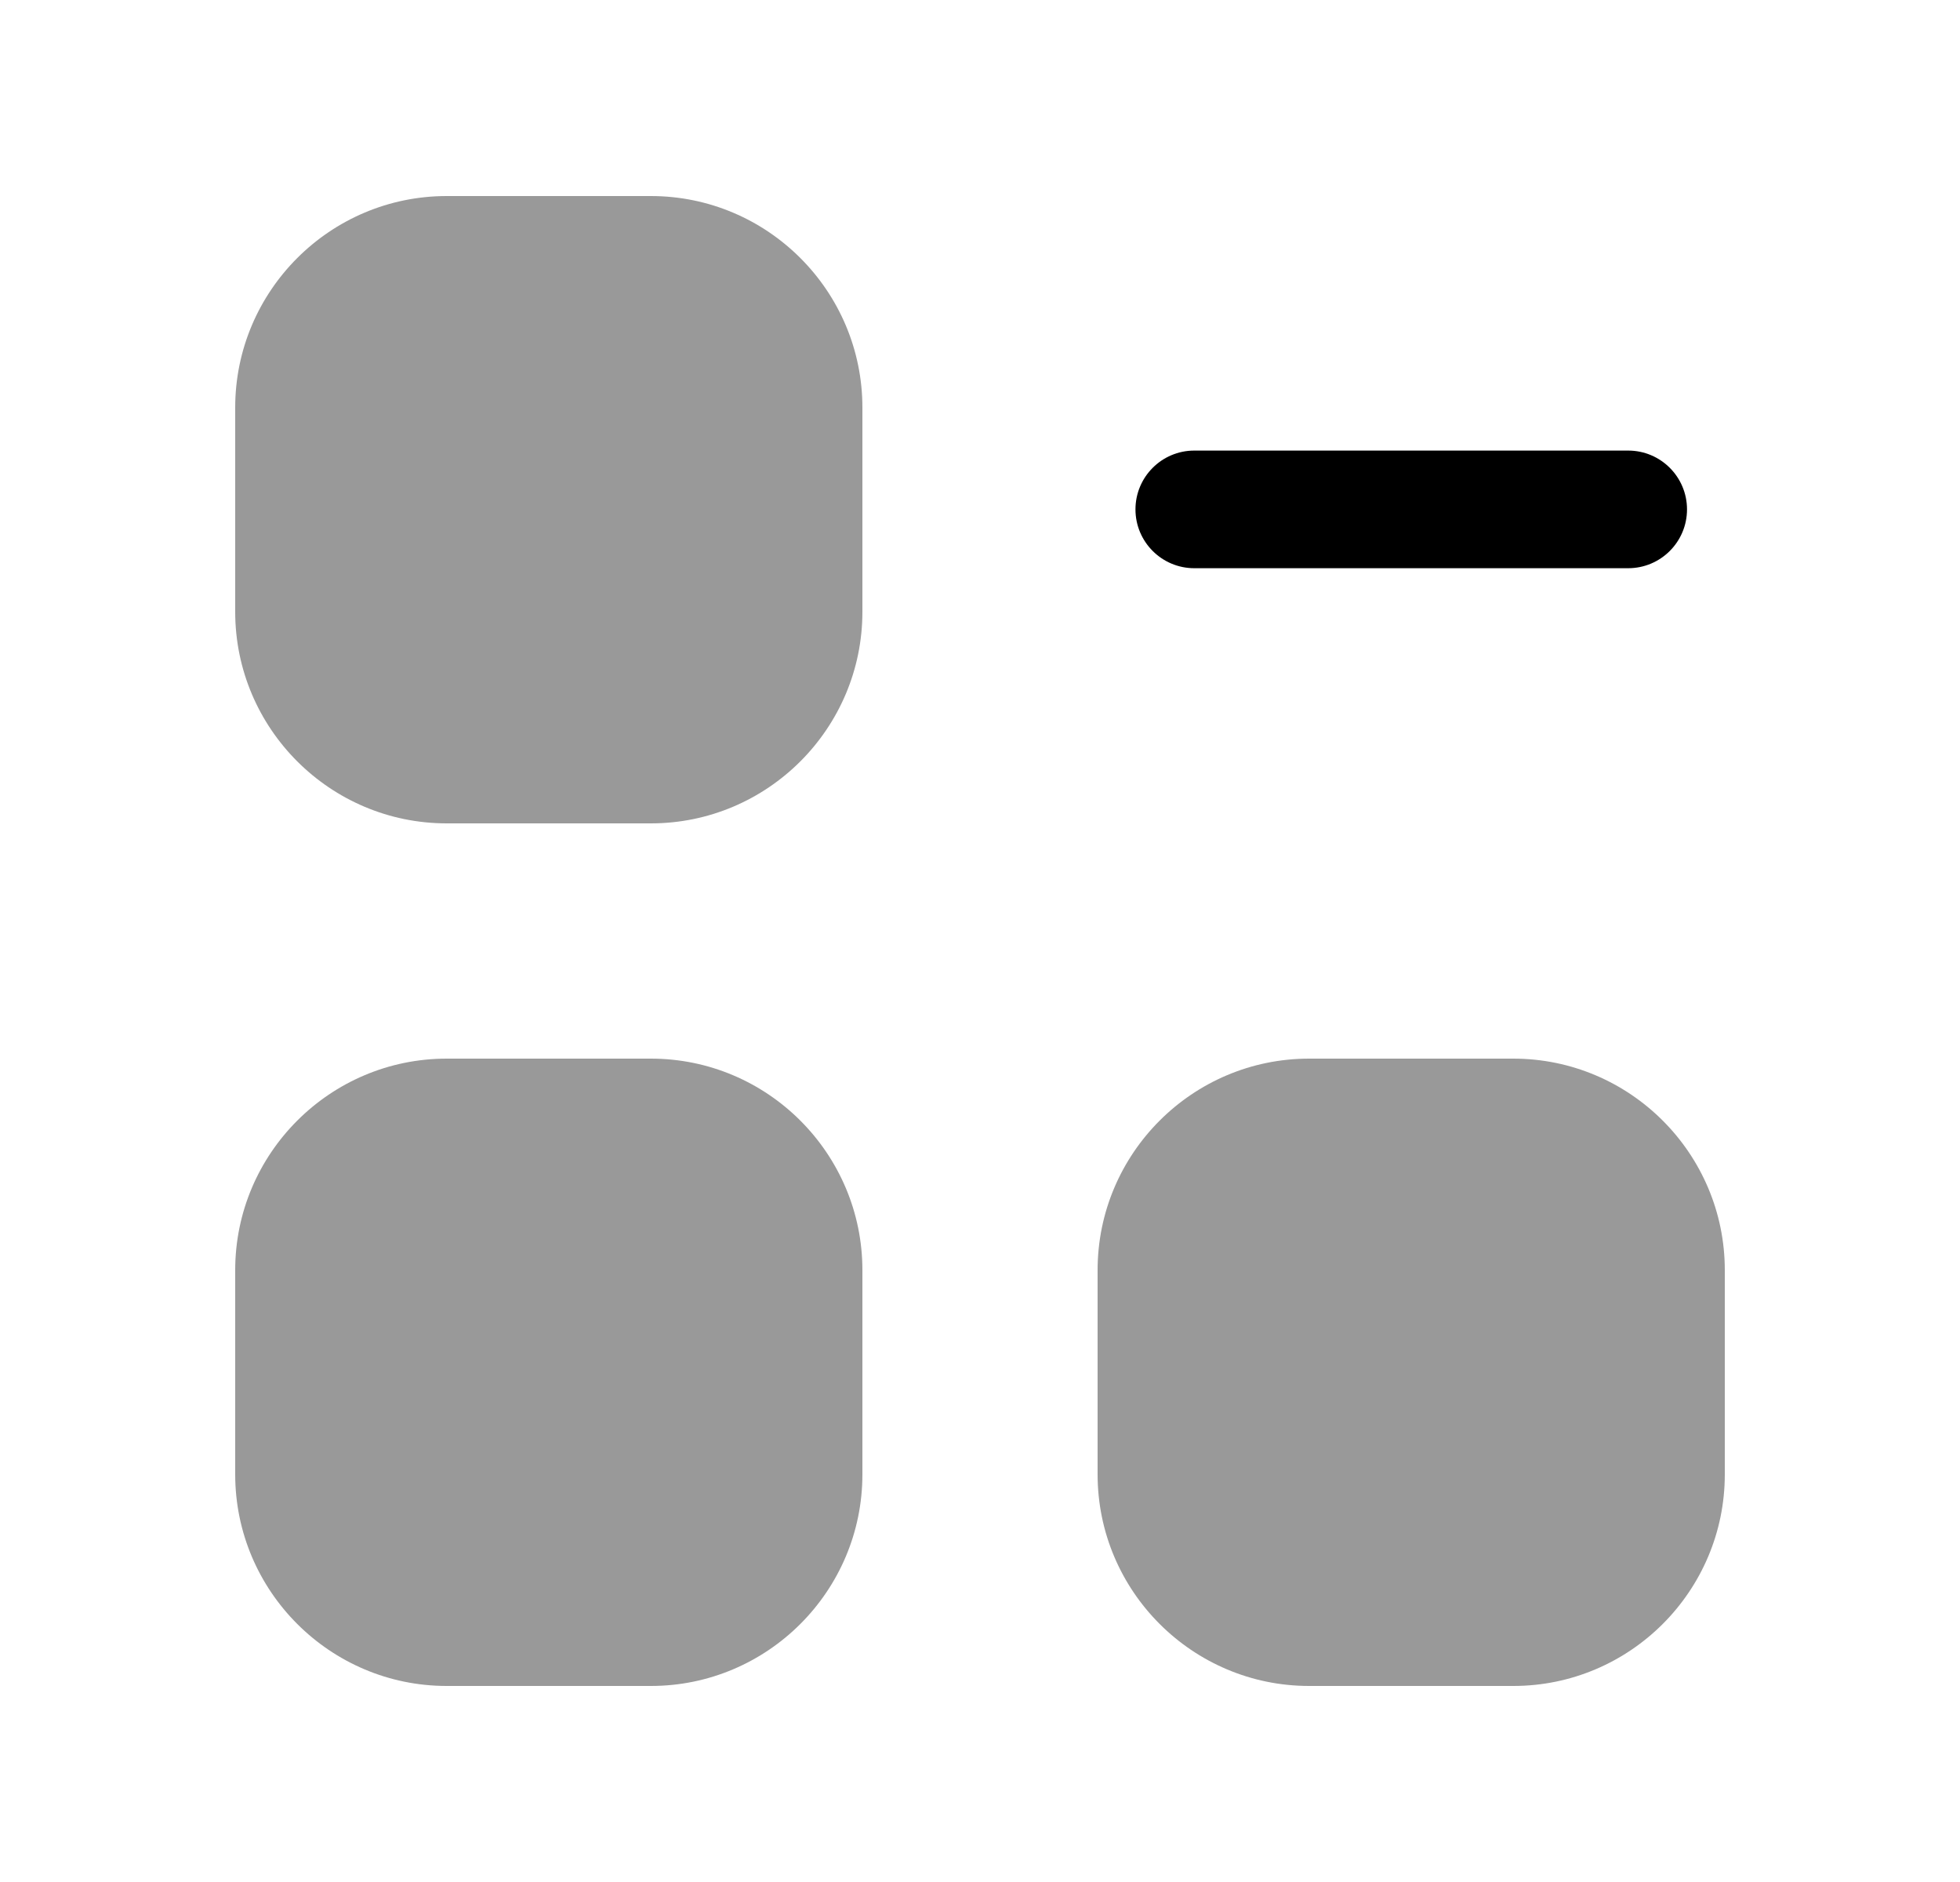 <svg width="25" height="24" viewBox="0 0 25 24" fill="none" xmlns="http://www.w3.org/2000/svg">
<g opacity="0.4">
<path fill-rule="evenodd" clip-rule="evenodd" d="M19.302 13.5H16.698C15.21 13.5 14 14.71 14 16.198V18.802C14 20.29 15.21 21.5 16.698 21.5H19.302C20.79 21.5 22 20.29 22 18.802V16.198C22 14.71 20.79 13.5 19.302 13.5Z" fill="black"/>
<path fill-rule="evenodd" clip-rule="evenodd" d="M8.302 13.5H5.698C4.21 13.5 3 14.71 3 16.198V18.802C3 20.29 4.21 21.5 5.698 21.5H8.302C9.79 21.5 11 20.29 11 18.802V16.198C11 14.71 9.79 13.5 8.302 13.5Z" fill="black"/>
<path fill-rule="evenodd" clip-rule="evenodd" d="M8.302 2.5H5.698C4.21 2.5 3 3.71 3 5.198V7.802C3 9.29 4.21 10.5 5.698 10.5H8.302C9.79 10.5 11 9.29 11 7.802V5.198C11 3.71 9.79 2.5 8.302 2.5Z" fill="black"/>
</g>
<path fill-rule="evenodd" clip-rule="evenodd" d="M15.233 7.246H20.768C21.182 7.246 21.518 6.91 21.518 6.496C21.518 6.082 21.182 5.746 20.768 5.746H15.233C14.819 5.746 14.483 6.082 14.483 6.496C14.483 6.91 14.819 7.246 15.233 7.246Z" fill="black"/>
</svg>